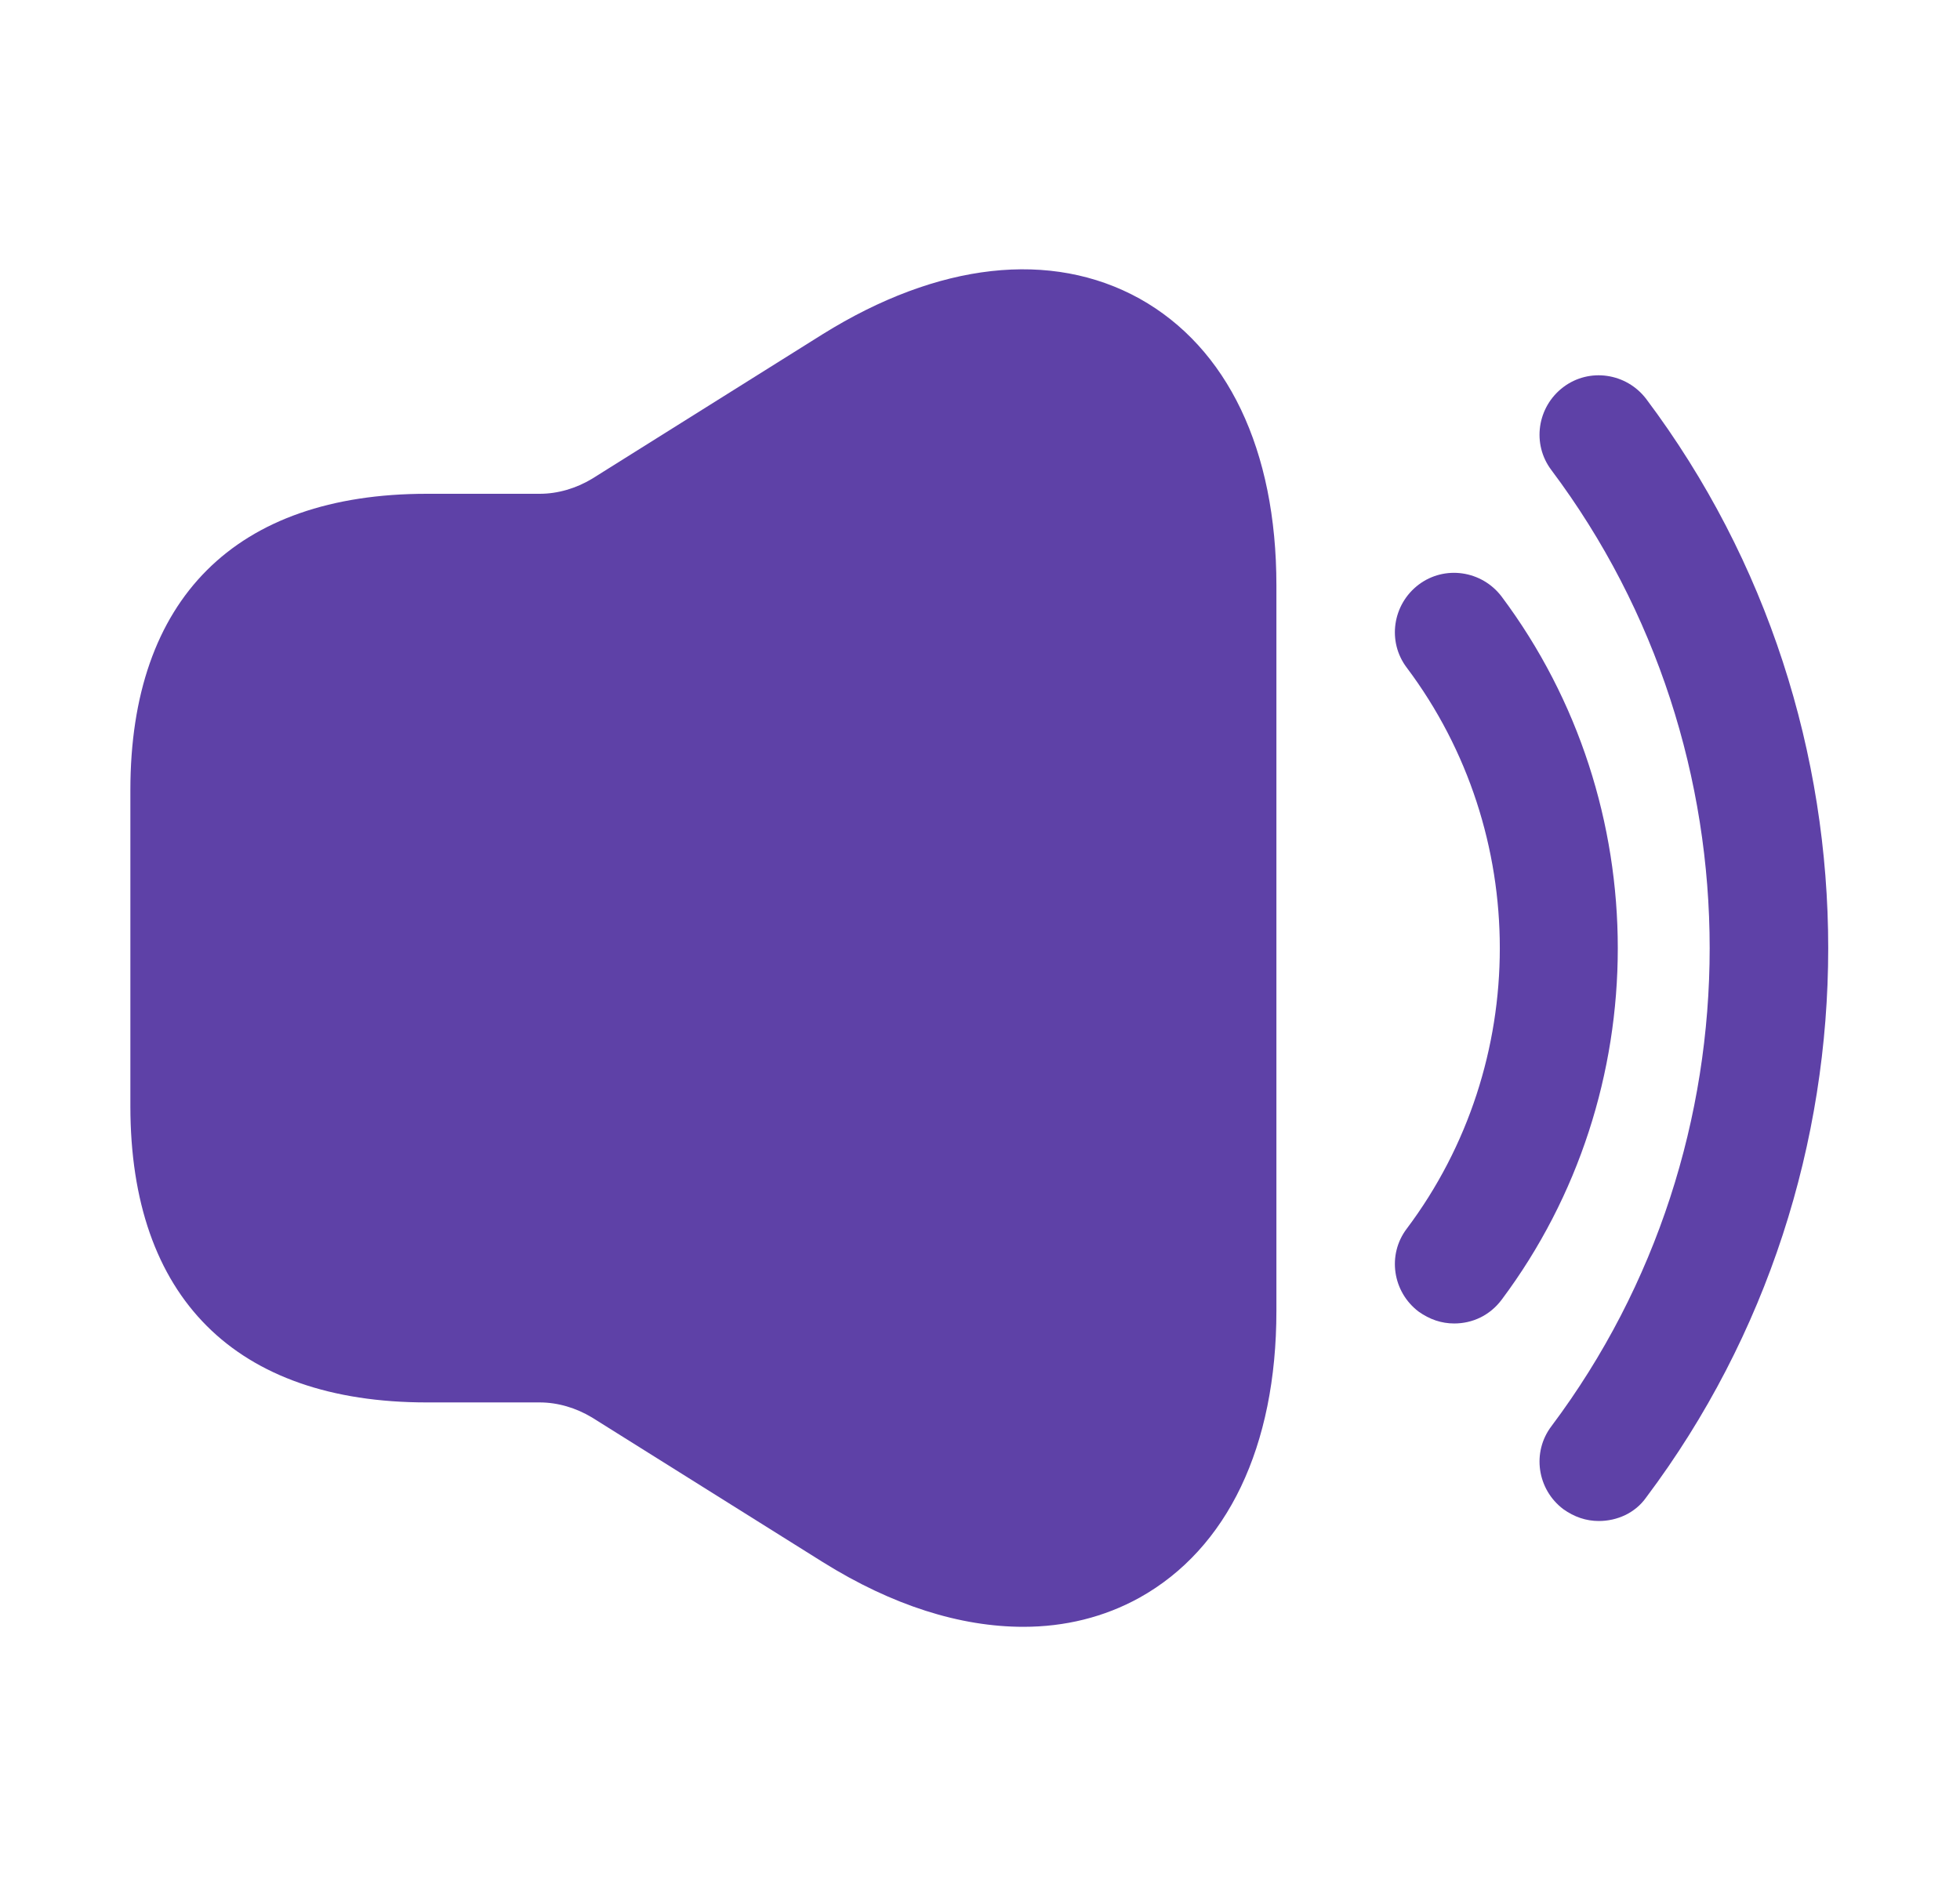 <svg width="31" height="30" viewBox="0 0 31 30" fill="none" xmlns="http://www.w3.org/2000/svg">
<path d="M23 20.938C22.8 20.938 22.612 20.875 22.437 20.75C22.025 20.438 21.937 19.85 22.25 19.438C24.212 16.825 24.212 13.175 22.25 10.563C21.937 10.15 22.025 9.563 22.437 9.25C22.85 8.938 23.437 9.025 23.75 9.438C26.2 12.713 26.2 17.288 23.75 20.563C23.562 20.813 23.287 20.938 23 20.938Z" fill="#5E41A7"/>
<path d="M25.288 24.063C25.087 24.063 24.9 24 24.725 23.875C24.312 23.563 24.225 22.975 24.538 22.563C27.875 18.113 27.875 11.888 24.538 7.438C24.225 7.025 24.312 6.438 24.725 6.125C25.137 5.813 25.725 5.9 26.038 6.313C29.875 11.425 29.875 18.575 26.038 23.688C25.863 23.938 25.575 24.063 25.288 24.063Z" fill="#5E41A7"/>
<path d="M18.025 4.725C16.625 3.95 14.838 4.15 13.012 5.287L9.363 7.575C9.113 7.725 8.825 7.812 8.537 7.812H7.375H6.75C3.725 7.812 2.062 9.475 2.062 12.5V17.5C2.062 20.525 3.725 22.187 6.75 22.187H7.375H8.537C8.825 22.187 9.113 22.275 9.363 22.425L13.012 24.712C14.113 25.4 15.188 25.737 16.188 25.737C16.837 25.737 17.462 25.587 18.025 25.275C19.413 24.5 20.188 22.887 20.188 20.737V9.262C20.188 7.112 19.413 5.5 18.025 4.725Z" fill="#5E41A7"/>
</svg>
